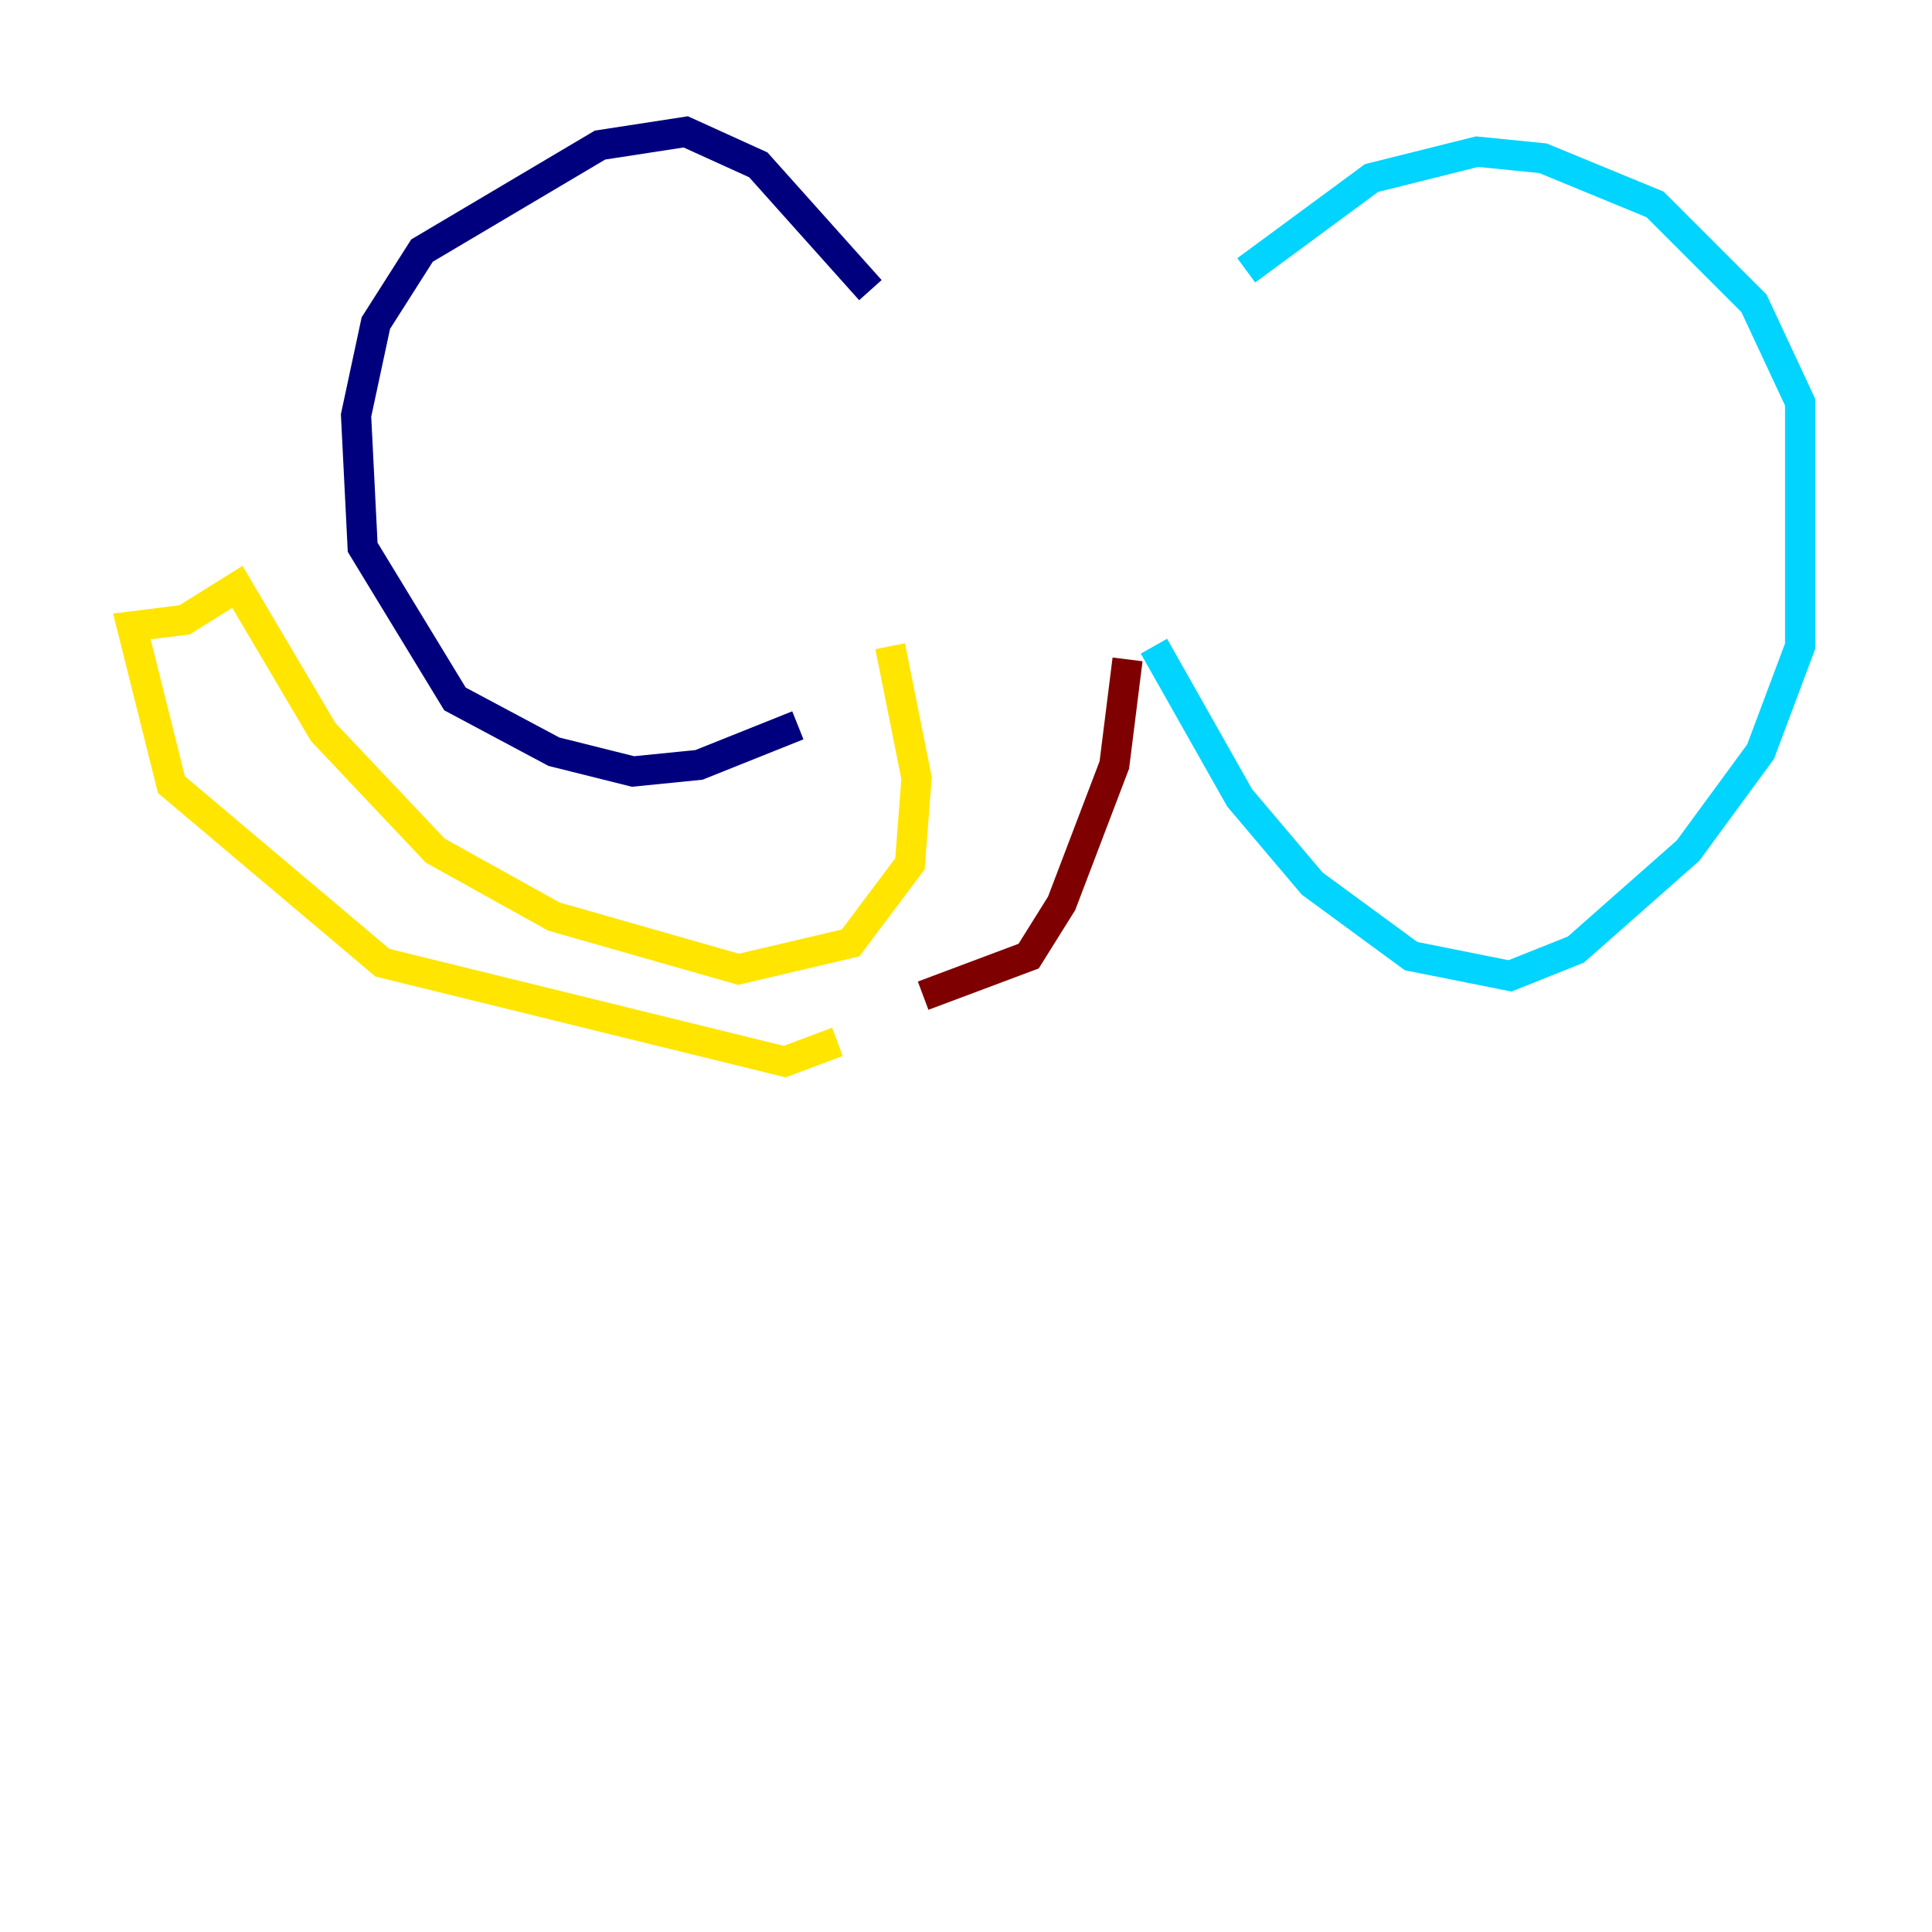 <?xml version="1.0" encoding="utf-8" ?>
<svg baseProfile="tiny" height="128" version="1.2" viewBox="0,0,128,128" width="128" xmlns="http://www.w3.org/2000/svg" xmlns:ev="http://www.w3.org/2001/xml-events" xmlns:xlink="http://www.w3.org/1999/xlink"><defs /><polyline fill="none" points="52.86,48.055 46.307,50.676 41.939,51.113 36.696,49.802 30.143,46.307 24.027,36.259 23.59,27.522 24.901,21.406 27.959,16.601 39.754,9.611 45.433,8.737 50.239,10.921 57.666,19.222" stroke="#00007f" stroke-width="2" /><polyline fill="none" points="82.567,17.911 90.867,11.795 97.857,10.048 102.225,10.485 109.652,13.543 116.205,20.096 119.263,26.648 119.263,42.812 116.642,49.802 111.836,56.355 104.41,62.908 100.041,64.655 93.488,63.345 86.935,58.539 82.13,52.86 76.451,42.812" stroke="#00d4ff" stroke-width="2" /><polyline fill="none" points="58.976,42.812 60.724,51.55 60.287,57.229 56.355,62.471 48.928,64.218 36.696,60.724 28.833,56.355 21.406,48.492 15.727,38.88 12.232,41.065 8.737,41.502 11.358,51.986 25.338,63.782 51.986,70.335 55.481,69.024" stroke="#ffe500" stroke-width="2" /><polyline fill="none" points="61.16,65.966 68.15,63.345 70.335,59.85 73.829,50.676 74.703,43.686" stroke="#7f0000" stroke-width="2" /></svg>